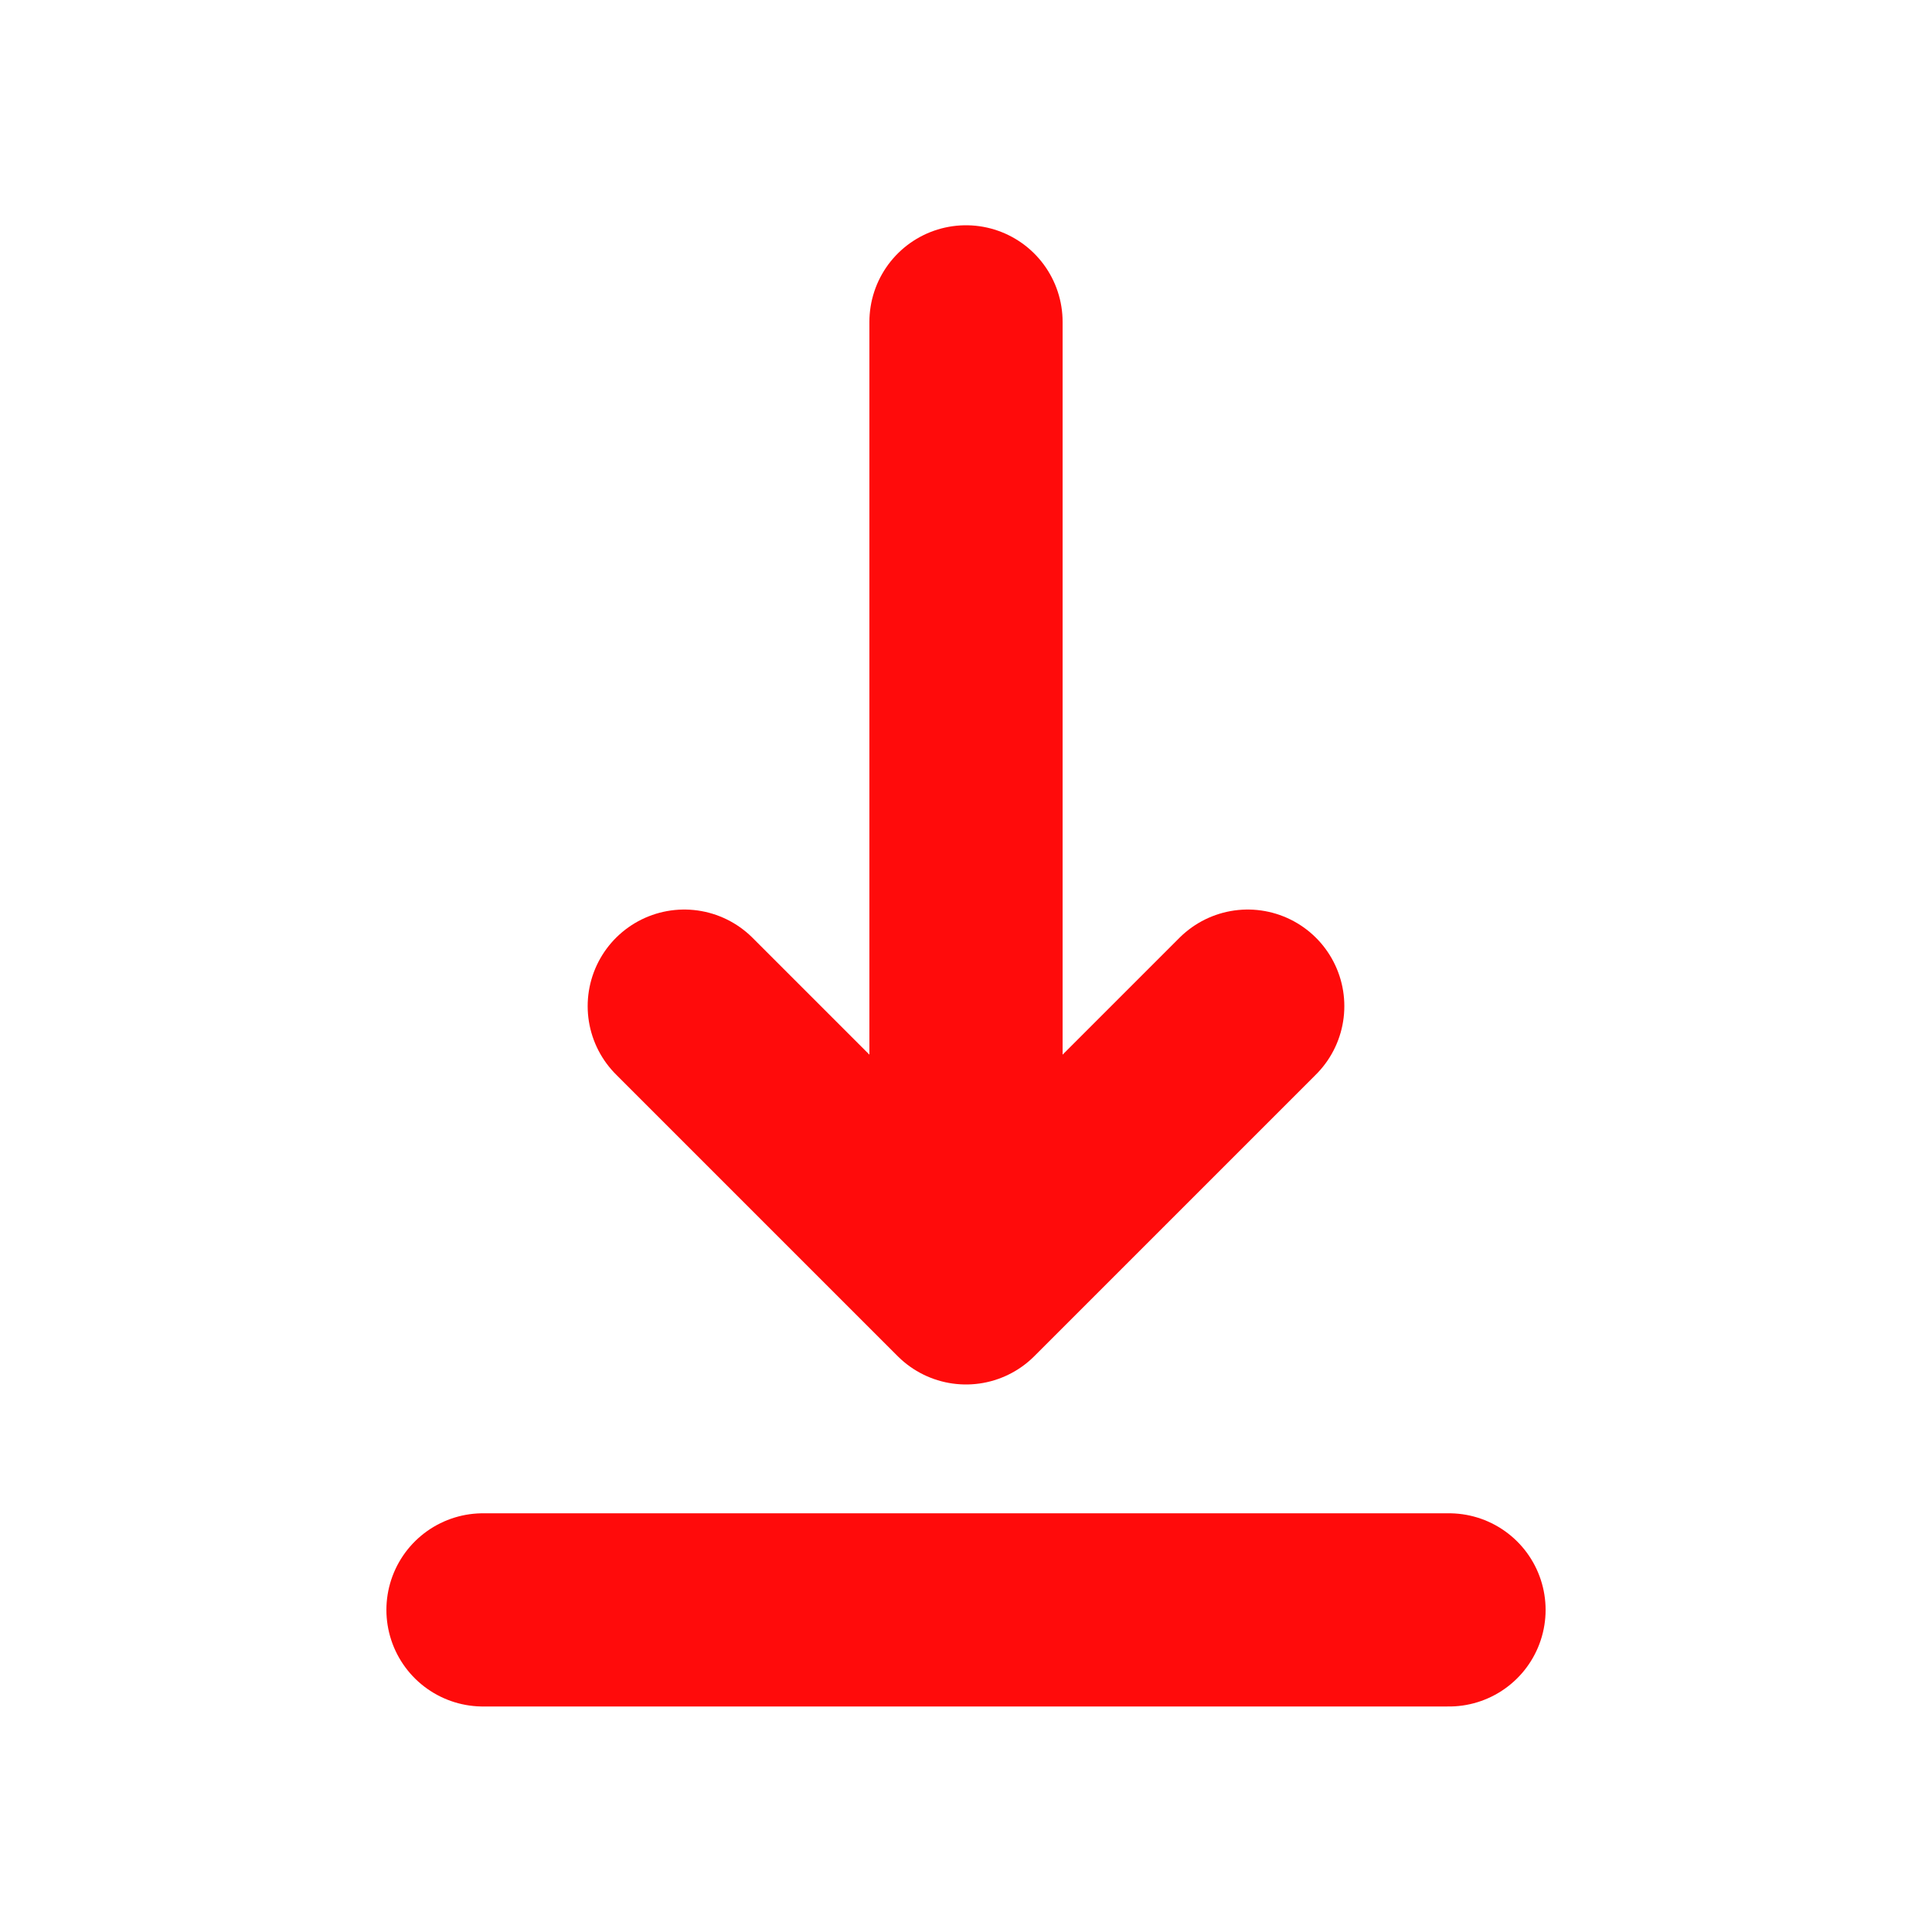 <svg width="40" height="40" viewBox="0 0 40 40" fill="none" xmlns="http://www.w3.org/2000/svg">
<path d="M10 33.331H30M20 6.664V26.664M20 26.664L25.833 20.831M20 26.664L14.167 20.831" stroke="#FF0B0B" stroke-width="4" stroke-linecap="round" stroke-linejoin="round"/>
</svg>
